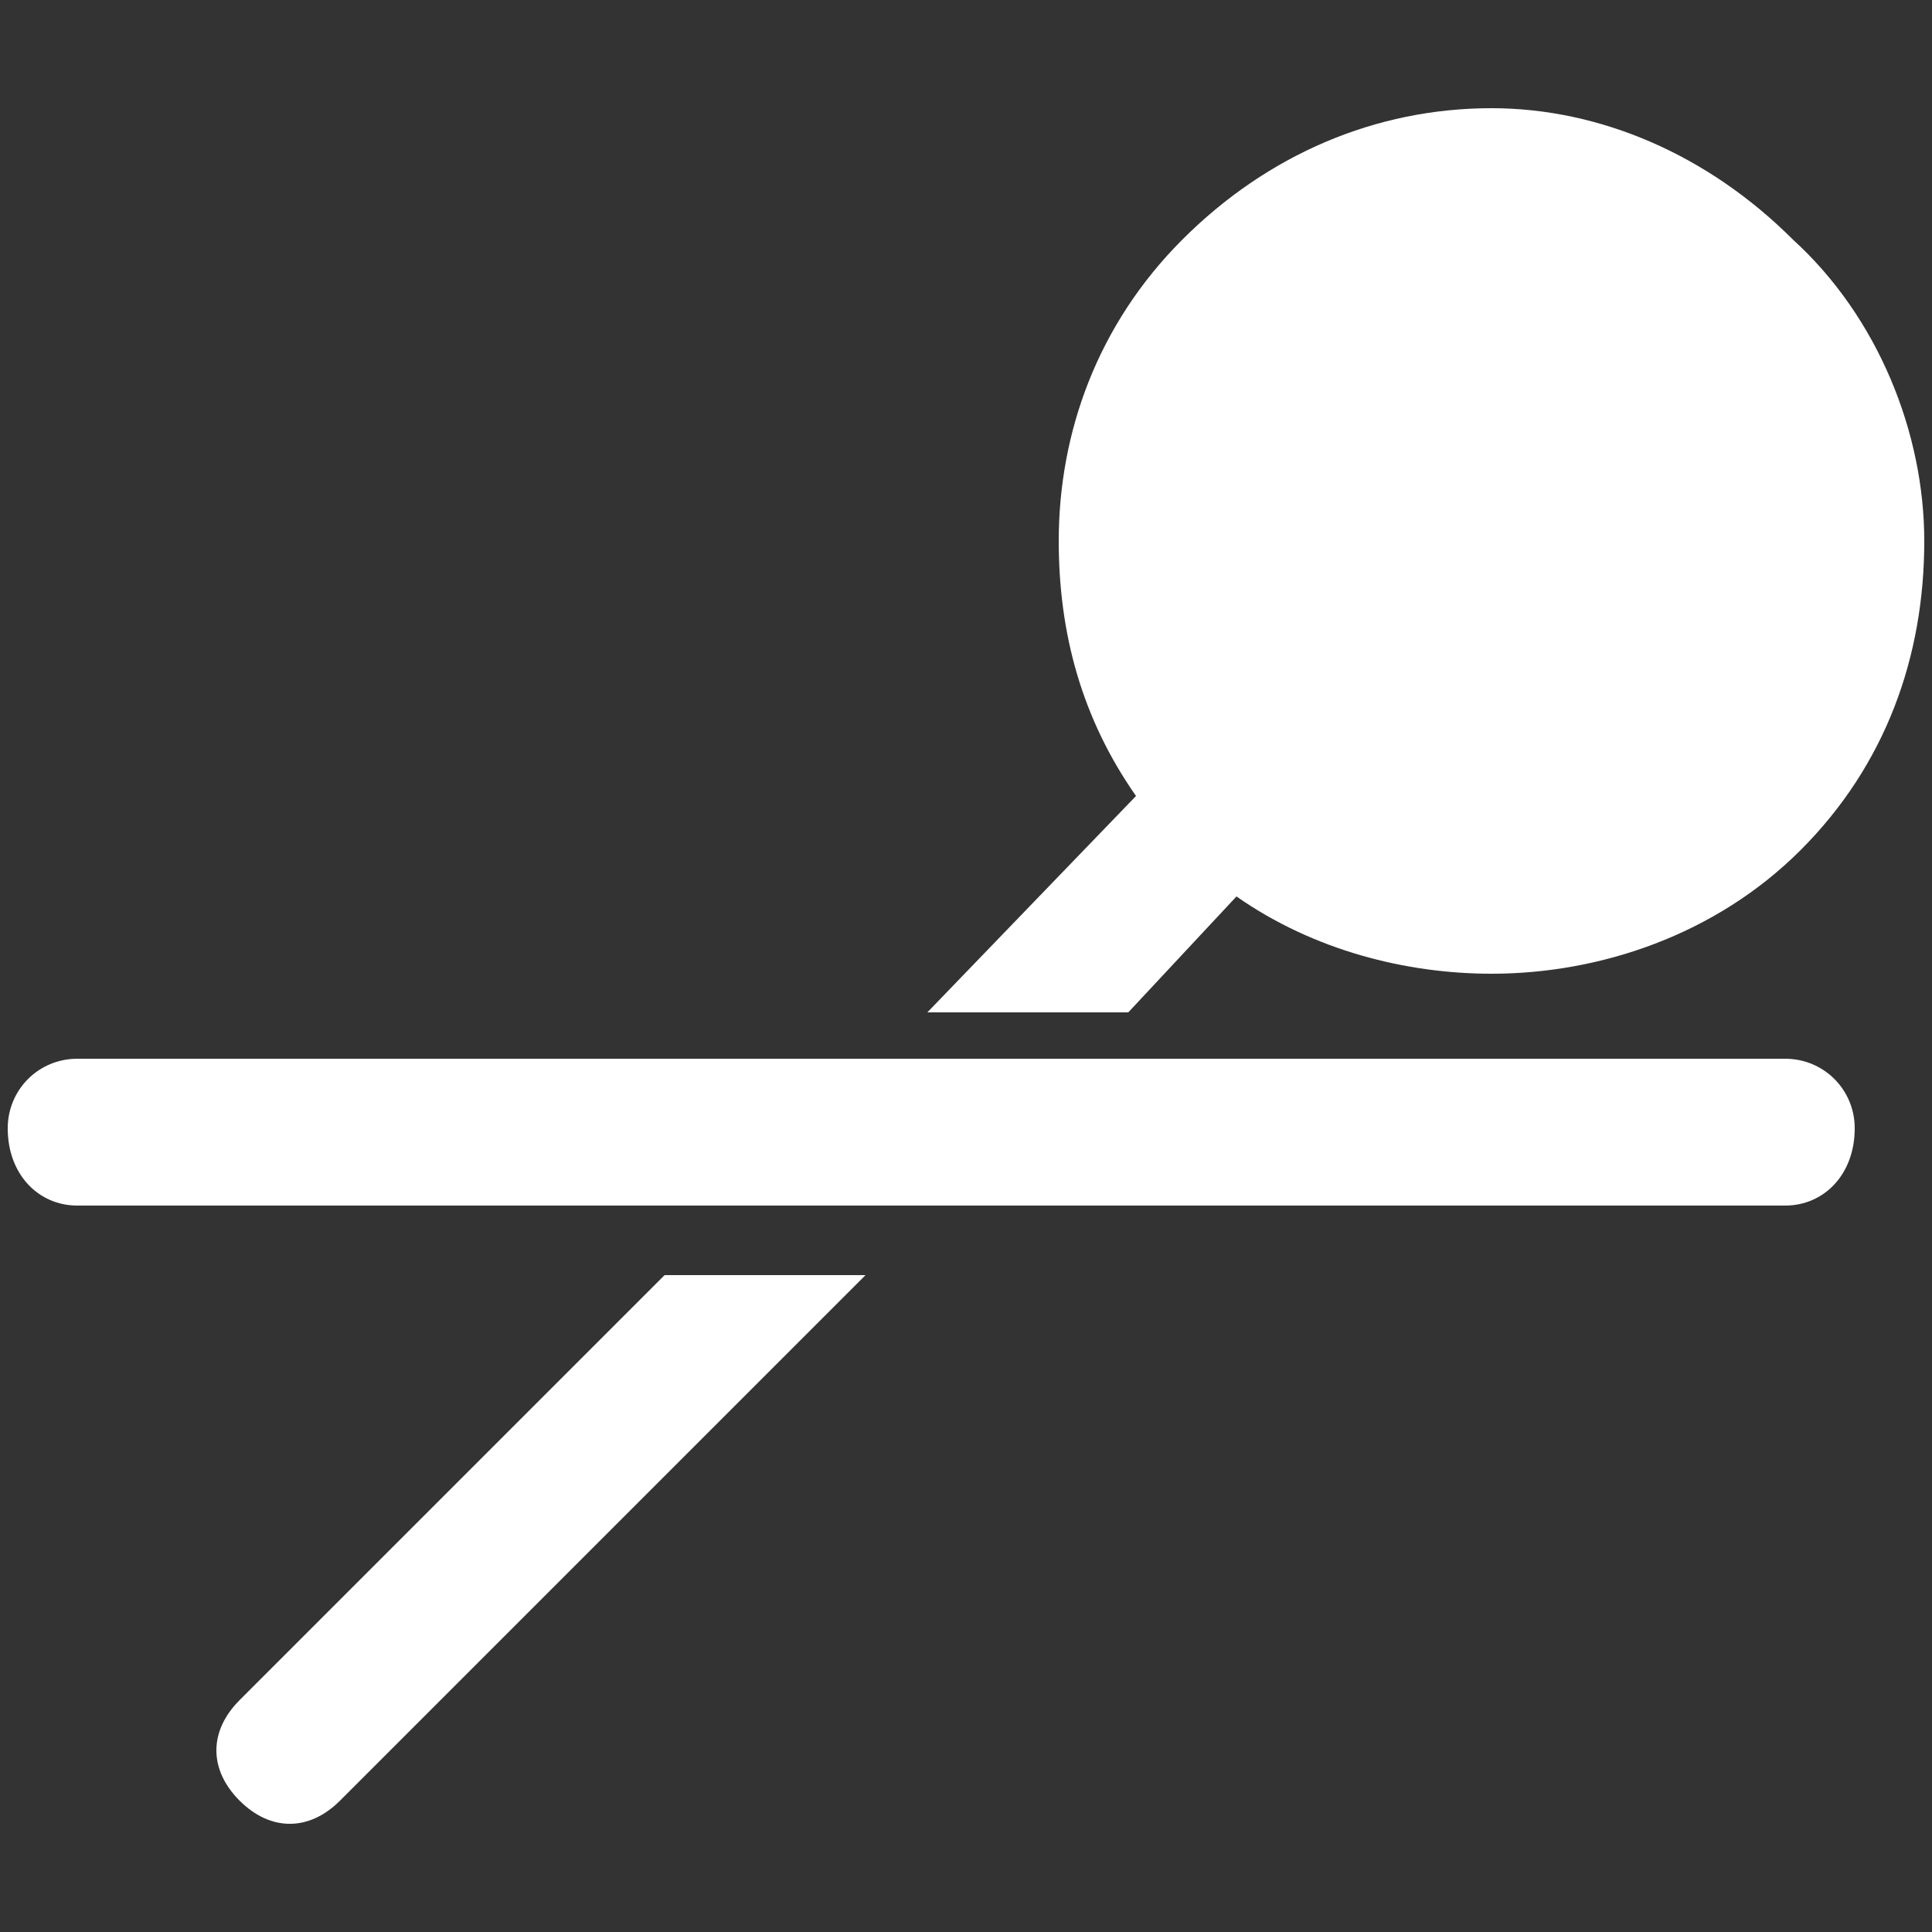 <?xml version="1.0" encoding="UTF-8"?>
<!DOCTYPE svg PUBLIC "-//W3C//DTD SVG 1.1//EN" "http://www.w3.org/Graphics/SVG/1.1/DTD/svg11.dtd">
<!-- Creator: CorelDRAW X8 -->
<svg xmlns="http://www.w3.org/2000/svg" xml:space="preserve" width="250px" height="250px" version="1.1" style="shape-rendering:geometricPrecision; text-rendering:geometricPrecision; image-rendering:optimizeQuality; fill-rule:evenodd; clip-rule:evenodd"
viewBox="0 0 250 250"
 xmlns:xlink="http://www.w3.org/1999/xlink">
 <rect x="0" y="0" width="250" height="250" fill="#333333" stroke="none"/>
 <defs>
  <style type="text/css">
   <![CDATA[
    .fil0 {fill:white;fill-rule:nonzero}
   ]]>
  </style>
 </defs>
 <g id="Layer_x0020_1">
  <path class="fil0" d="M232 31c11,10 17,25 17,39 0,15 -5,29 -16,40 -11,11 -26,16 -40,16 -11,0 -23,-3 -33,-10l-14 15 -26 0 27 -28c-7,-10 -10,-21 -10,-33 0,-14 5,-28 16,-39 11,-11 25,-17 40,-17 14,0 28,6 39,17zm-222 125c-5,0 -9,-4 -9,-10 0,-5 4,-9 9,-9l221 0c5,0 9,4 9,9 0,6 -4,10 -9,10l-221 0zm102 9l-68 68c-4,4 -9,4 -13,0 -4,-4 -4,-9 0,-13l55 -55 26 0zm81 -132c-126,0 126,0 0,0z"/>
 </g>
</svg>
